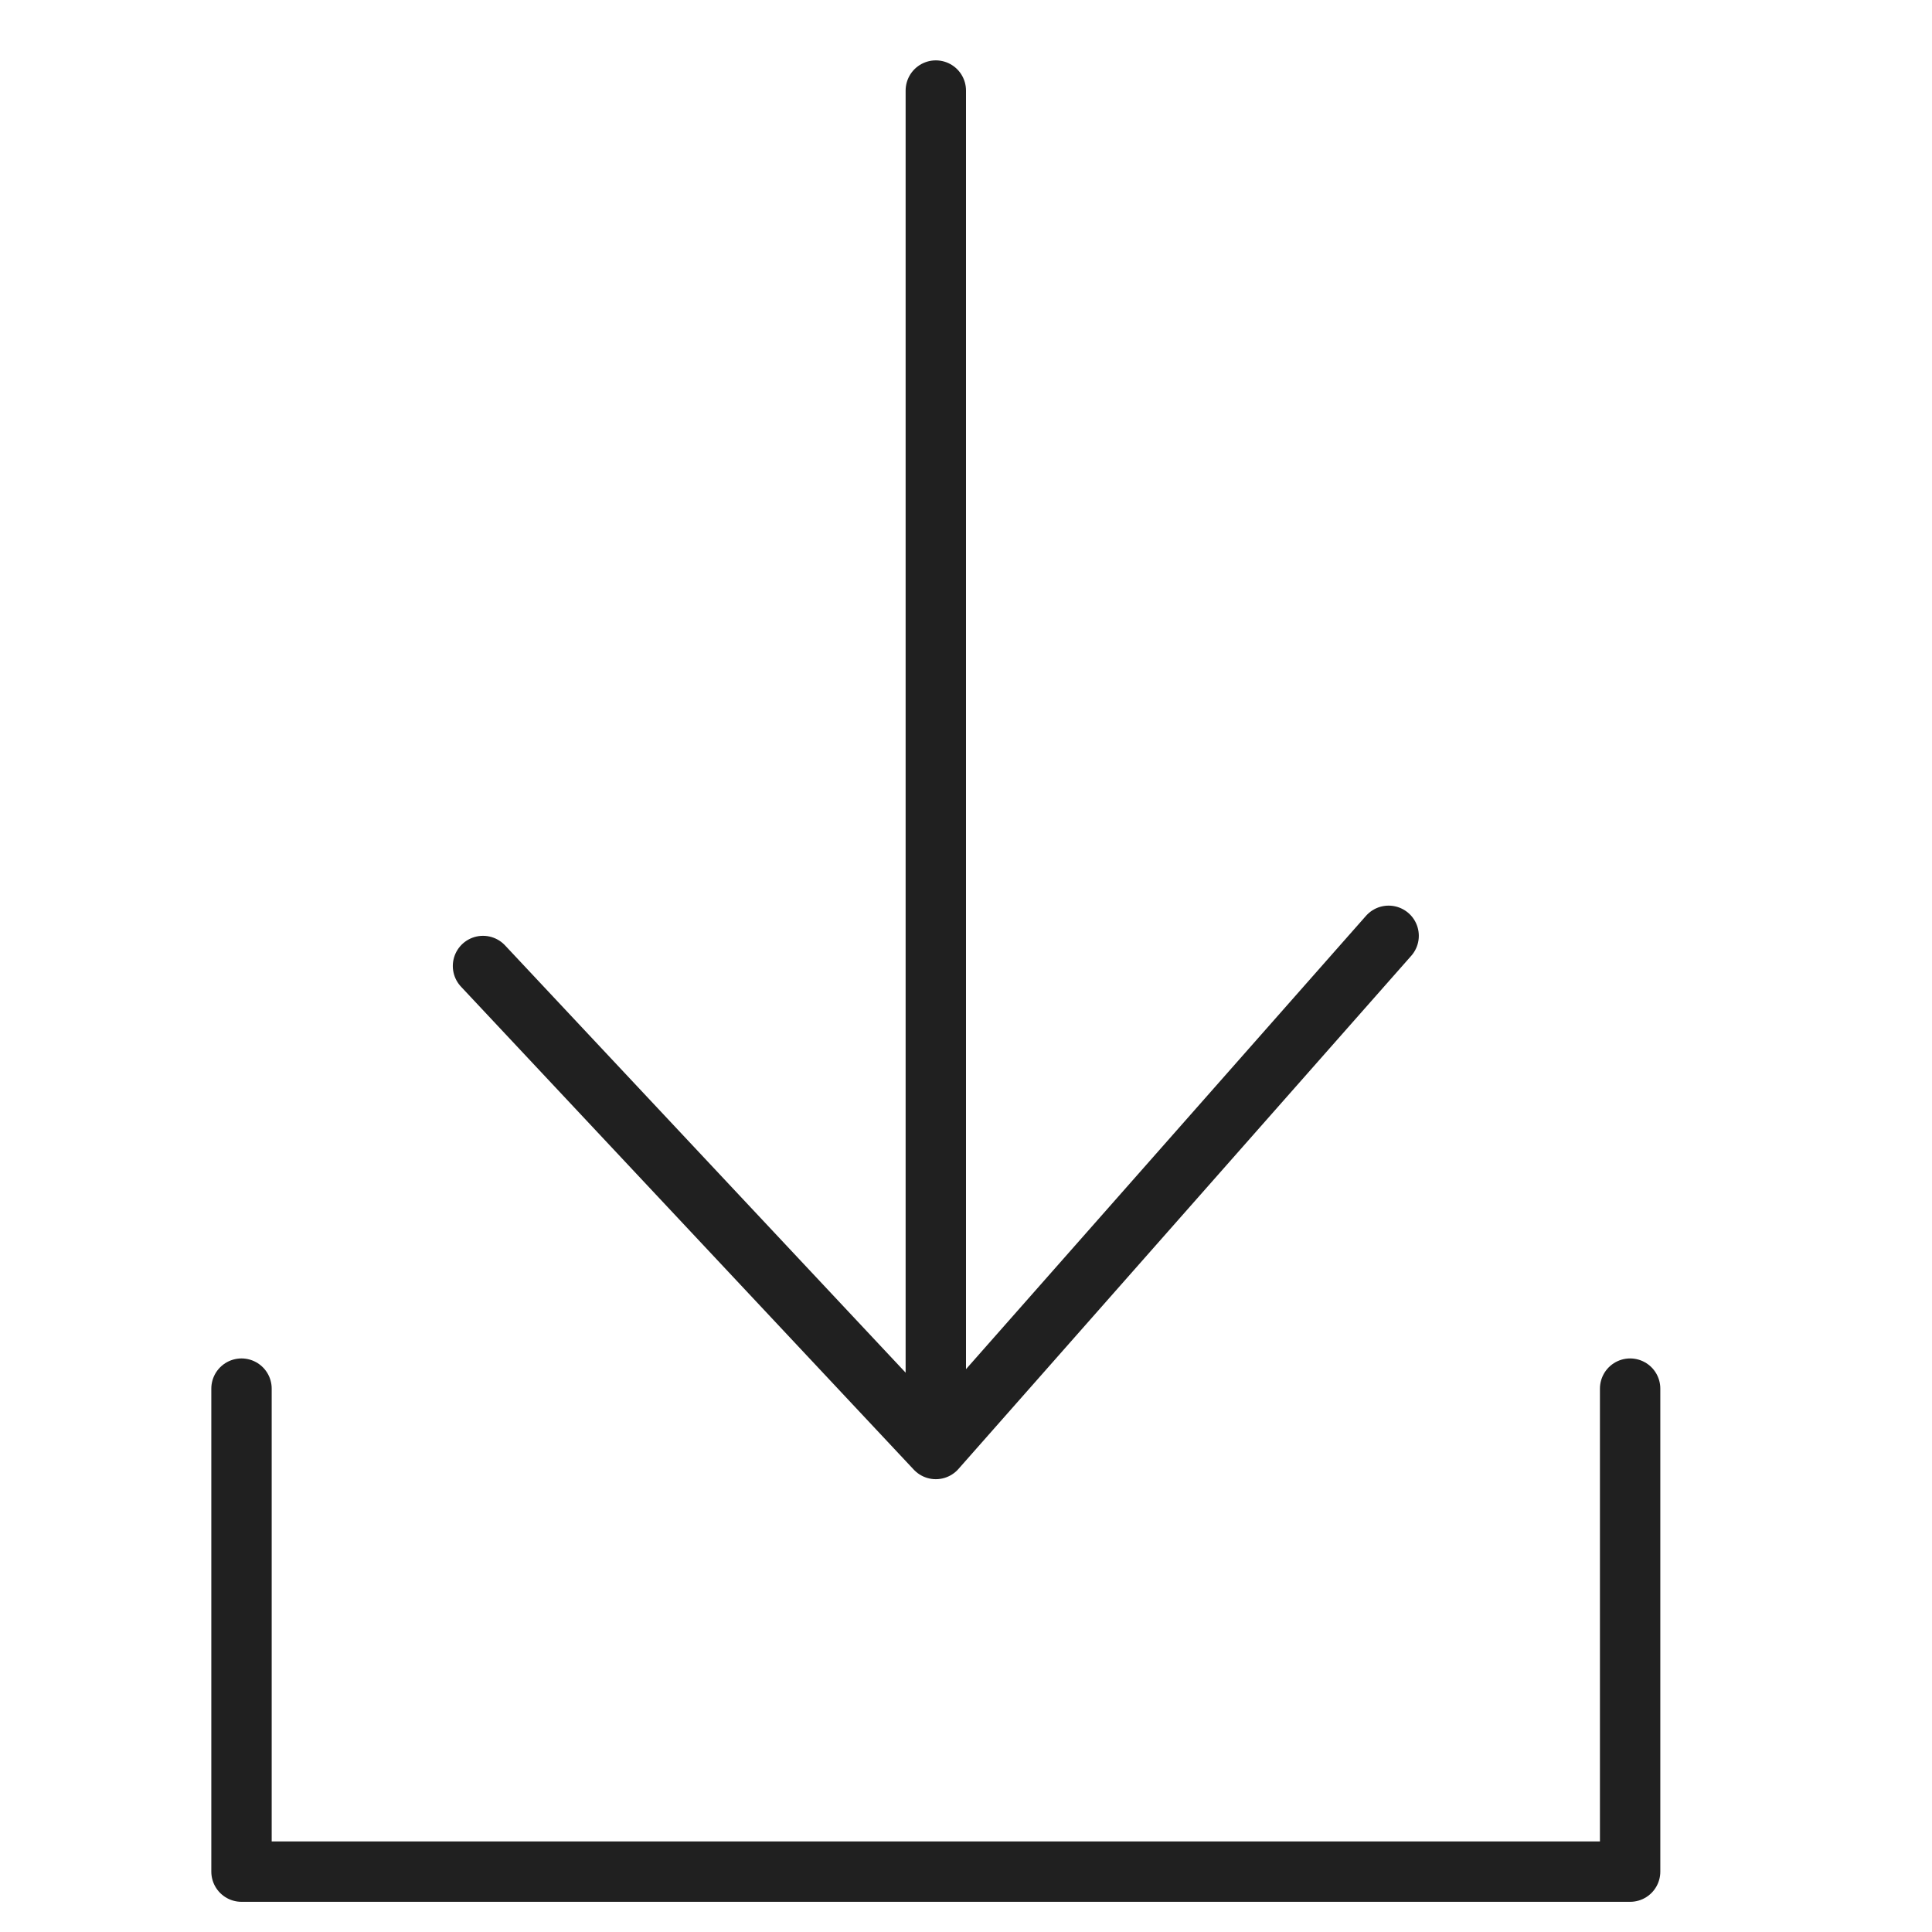 <svg viewBox="0 0 64 64" xmlns="http://www.w3.org/2000/svg" aria-labelledby="title"
aria-describedby="desc" role="img" xmlns:xlink="http://www.w3.org/1999/xlink">
 <title>Upload</title>

 <desc>A line styled icon from Orion Icon Library.</desc>
 <g>
  <title>background</title>
  <rect fill="none" id="canvas_background" height="402" width="582" y="-1" x="-1"/>
 </g>
 <g>
  <title>Layer 1</title>
  <path transform="rotate(-180 31,25.5) " id="svg_1" stroke-linejoin="round" fill="none" stroke="#202020" stroke-linecap="round" stroke-miterlimit="10" stroke-width="2" d="m31,48l0,-45m-15,17l15,-17l15,16"/>
  <path id="svg_2" stroke-linejoin="round" fill="none" stroke="#202020" stroke-linecap="round" stroke-miterlimit="10" stroke-width="2" d="m8,46l0,16l46,0l0,-16"/>
 </g>
</svg>